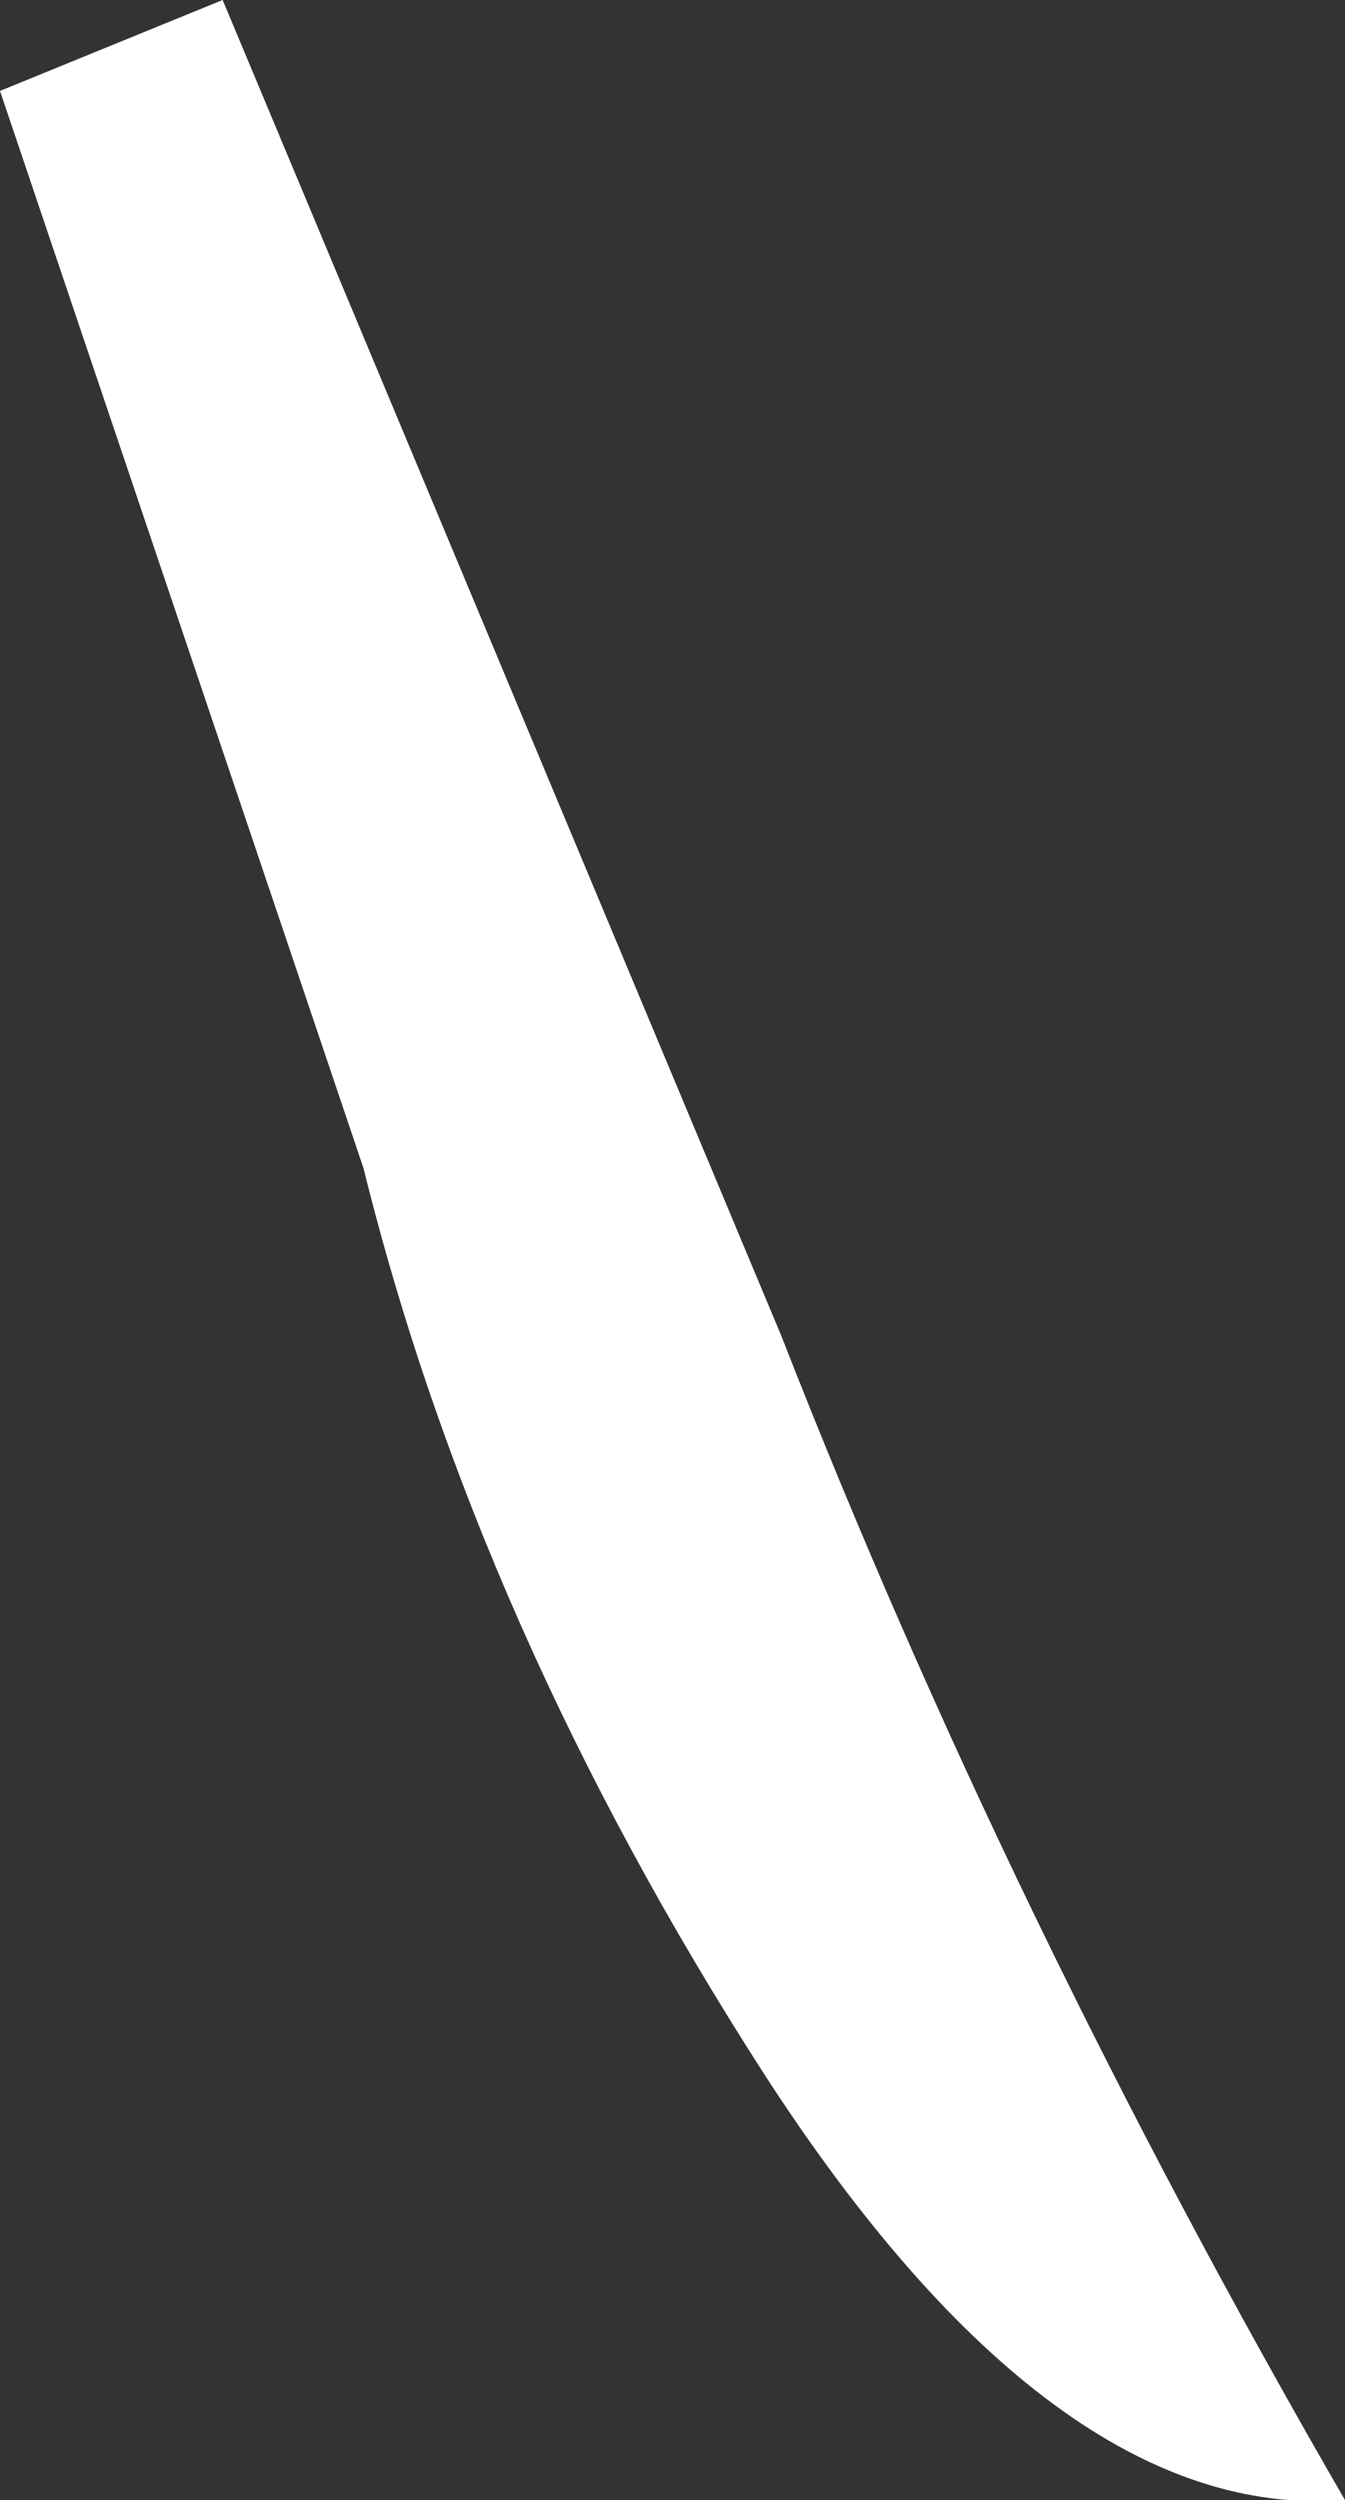 <?xml version="1.0" encoding="UTF-8" standalone="no"?>
<svg xmlns:ffdec="https://www.free-decompiler.com/flash" xmlns:xlink="http://www.w3.org/1999/xlink" ffdec:objectType="shape" height="27.5px" width="14.8px" xmlns="http://www.w3.org/2000/svg">
  <rect width="100%" height="100%" fill="#333333" stroke="none"/>
  <g transform="matrix(1.0, 0.0, 0.0, 1.0, 8.75, 20.25)">
    <path d="M-6.3 -20.25 L-0.15 -5.55 Q2.35 0.85 6.05 7.25 2.85 7.5 -0.35 2.55 -3.5 -2.35 -4.75 -7.4 L-8.75 -19.25 -6.3 -20.25" fill="#ffffff" fill-rule="evenodd" stroke="none"/>
  </g>
</svg>
